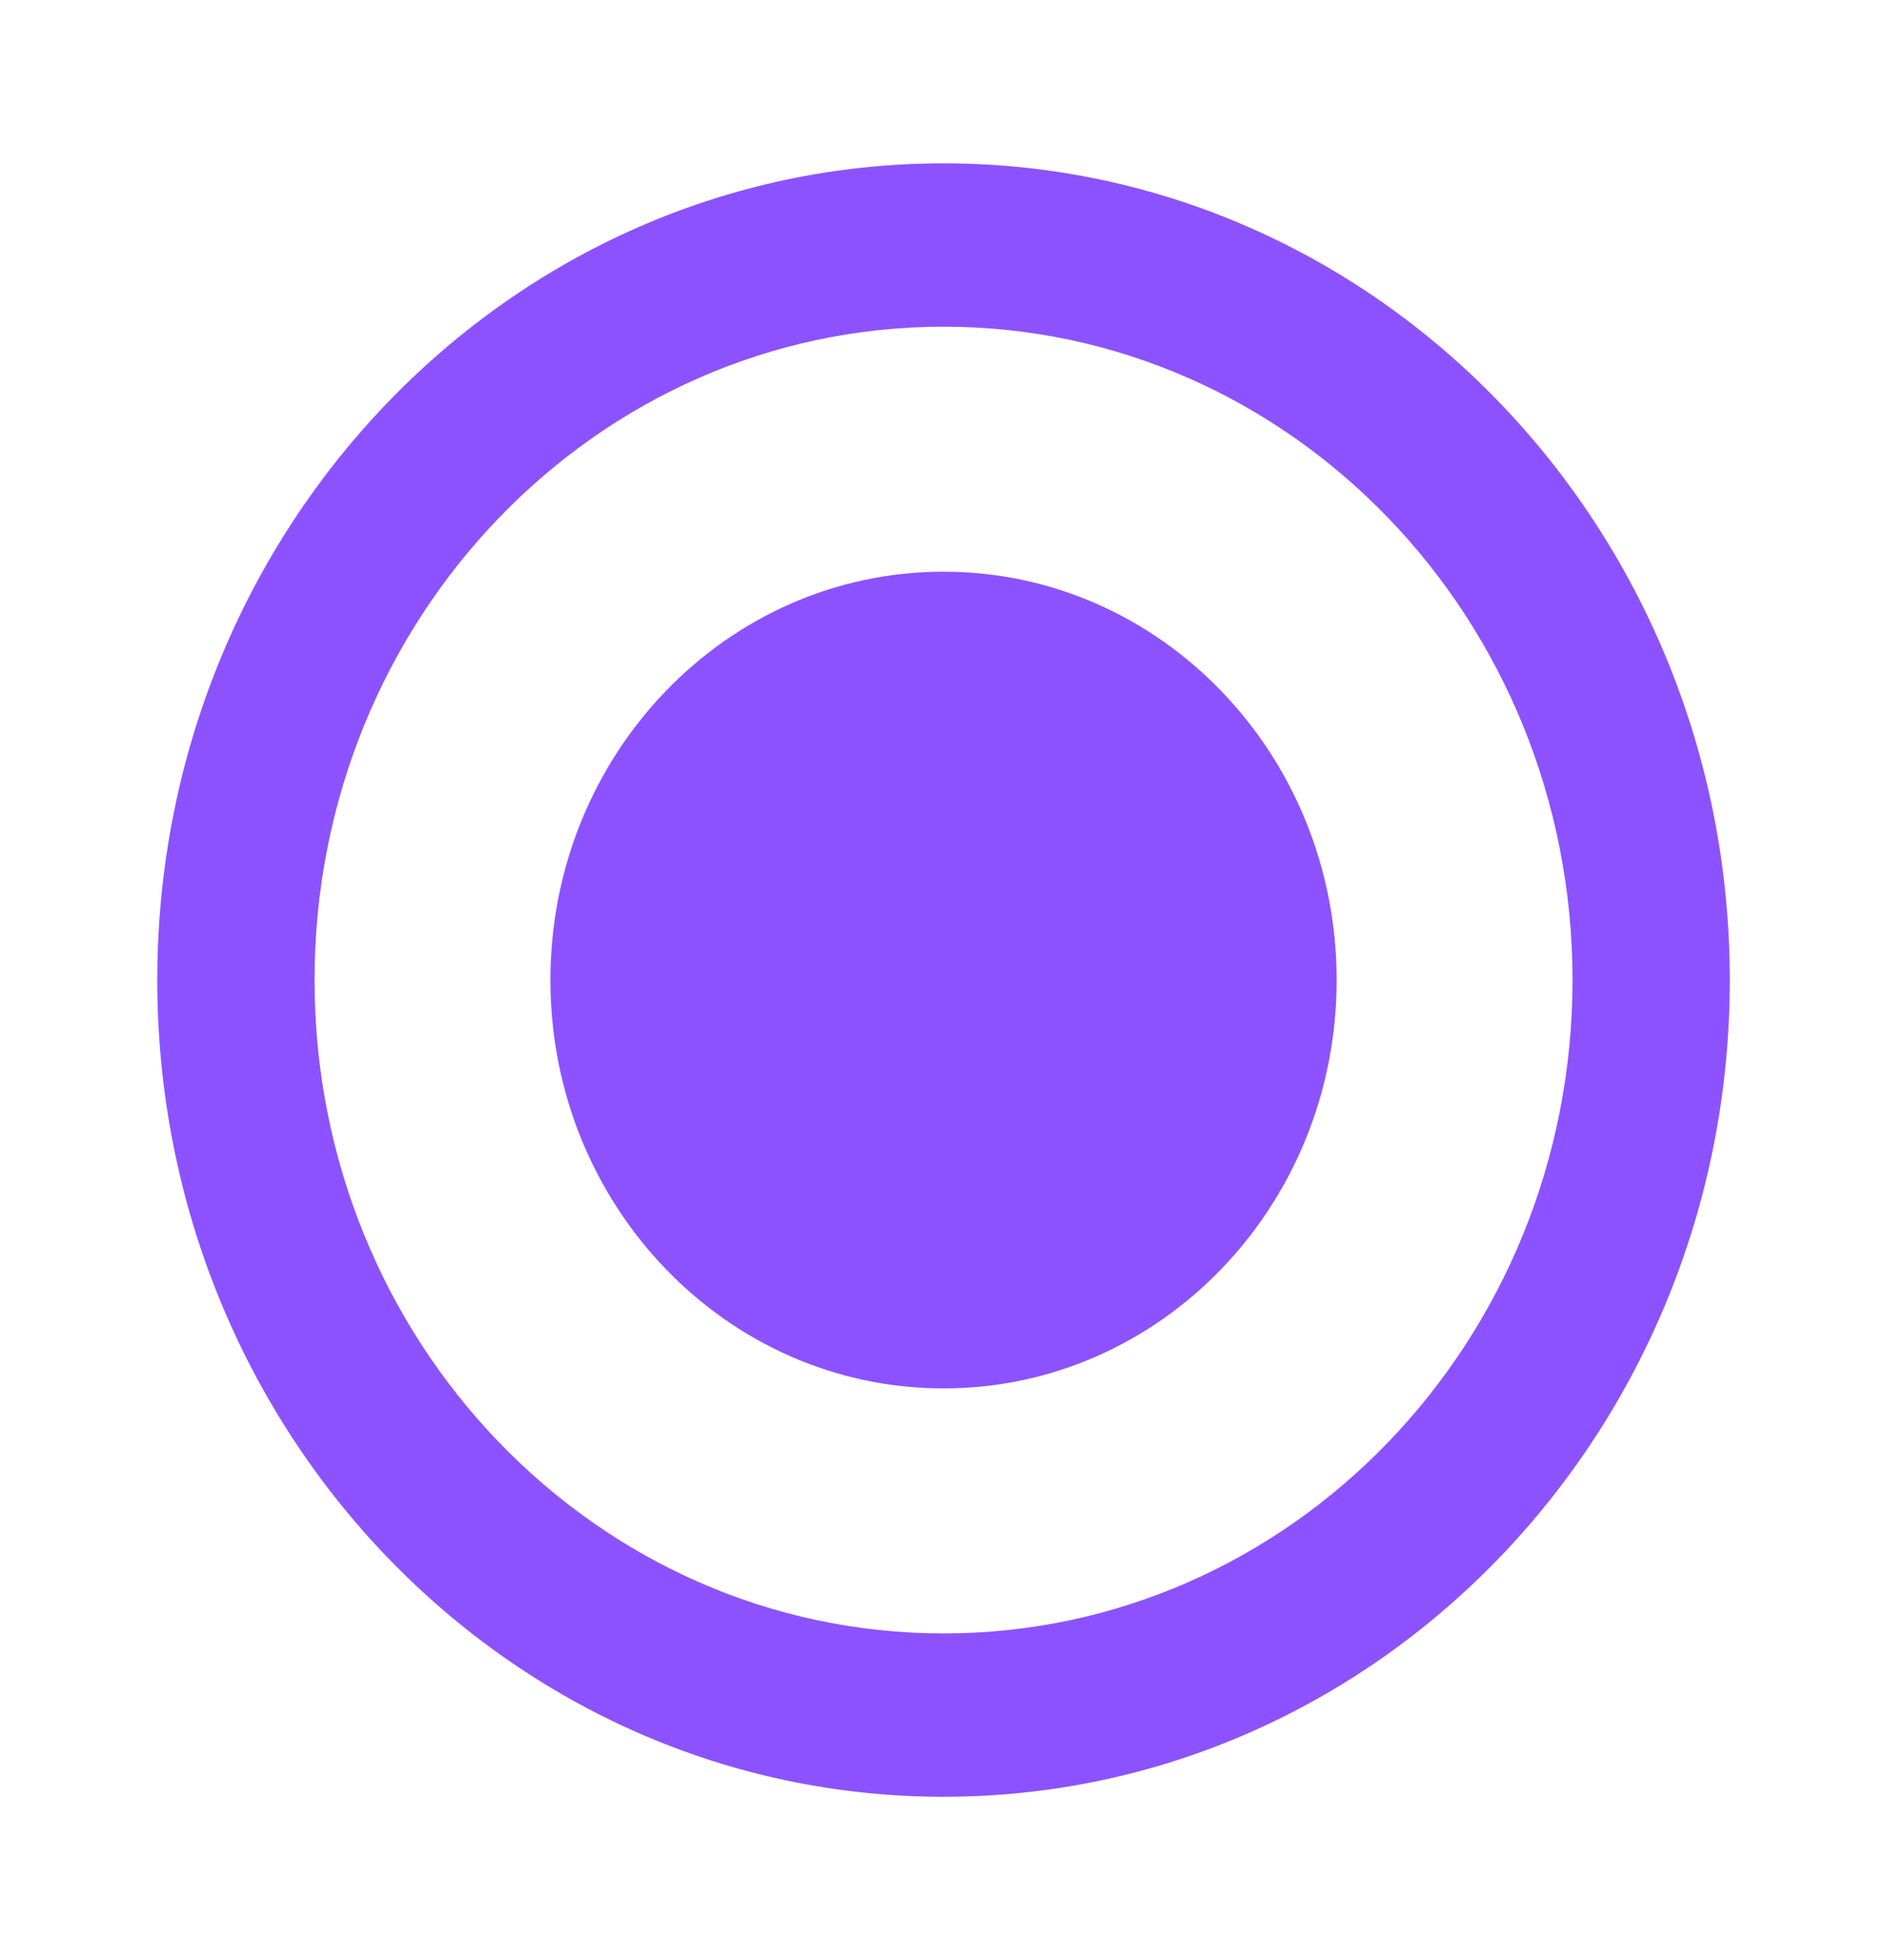 <svg width="26" height="27" viewBox="0 0 26 27" fill="none" xmlns="http://www.w3.org/2000/svg">
<path fill-rule="evenodd" clip-rule="evenodd" d="M13.001 2.25C7.018 2.25 2.167 7.287 2.167 13.5C2.167 19.713 7.018 24.75 13.001 24.75C18.984 24.75 23.834 19.713 23.834 13.5C23.834 7.287 18.984 2.25 13.001 2.25ZM13.001 4.5C17.787 4.5 21.667 8.529 21.667 13.5C21.667 18.471 17.787 22.5 13.001 22.5C8.214 22.5 4.334 18.471 4.334 13.5C4.334 8.529 8.214 4.5 13.001 4.5ZM13.001 7.875C10.009 7.875 7.584 10.393 7.584 13.5C7.584 16.607 10.009 19.125 13.001 19.125C15.992 19.125 18.417 16.607 18.417 13.5C18.417 10.393 15.992 7.875 13.001 7.875Z" fill="#8C52FF"/>
</svg>
